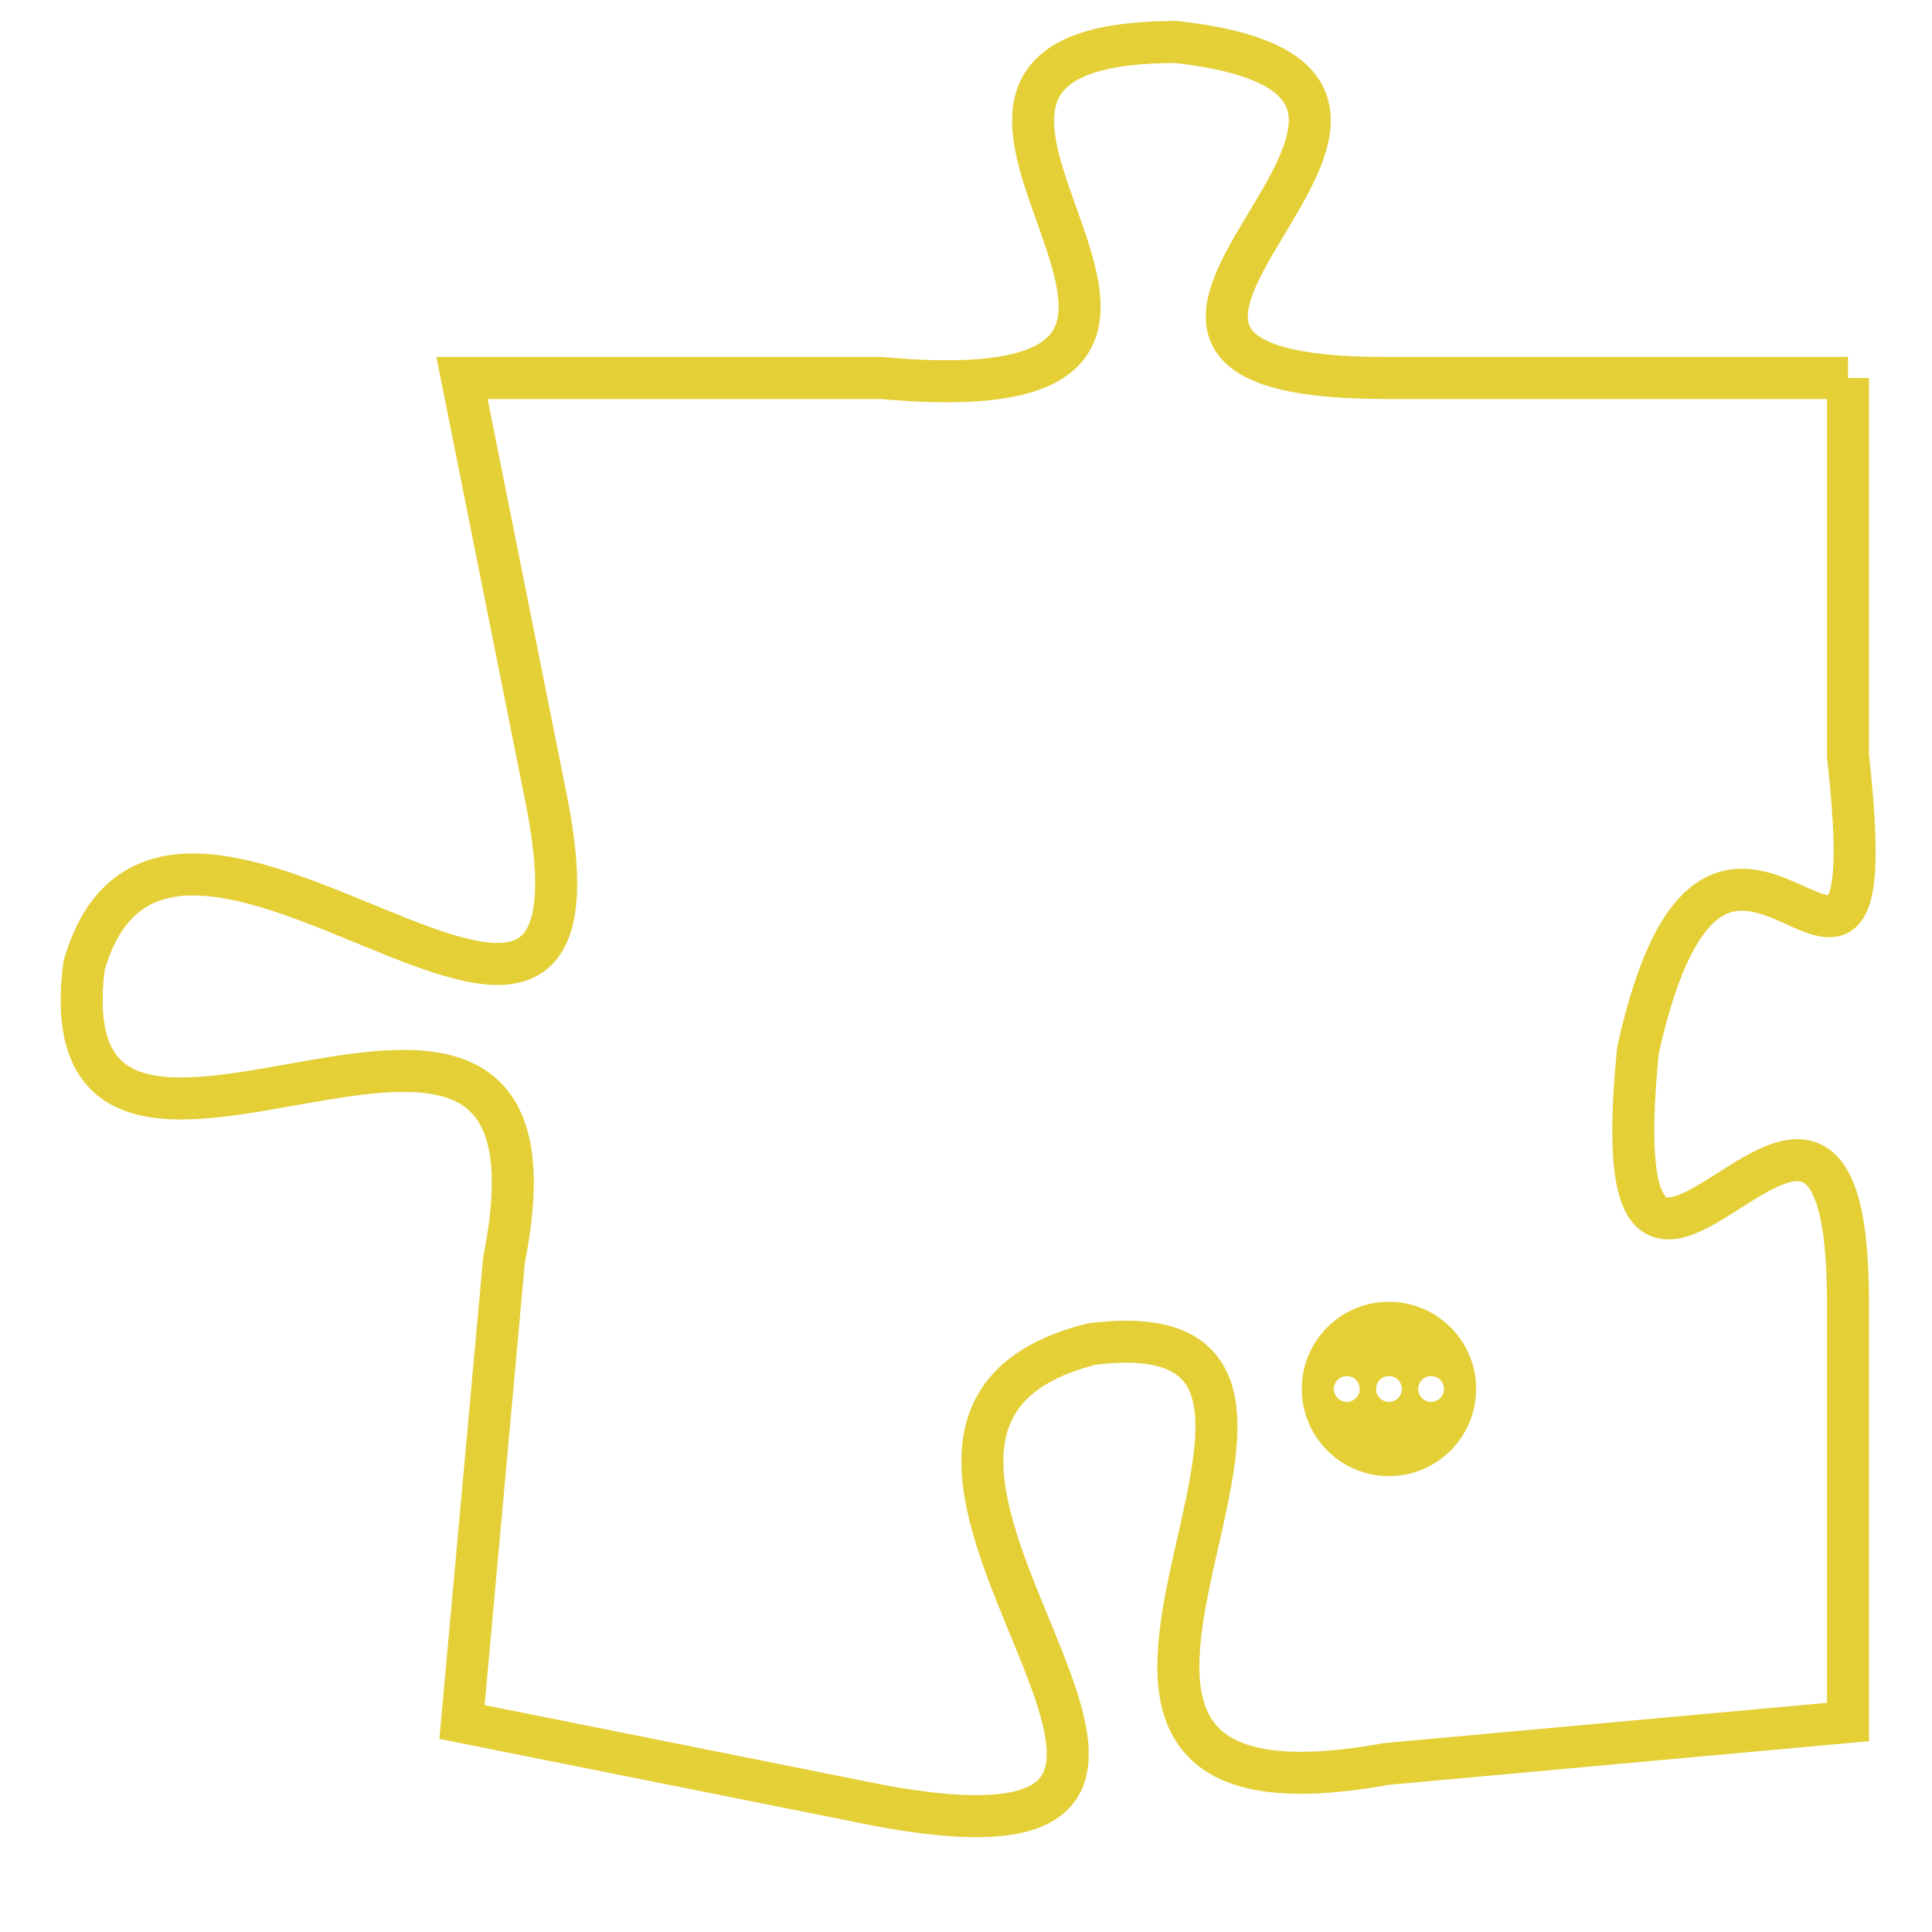 <svg version="1.1" xmlns="http://www.w3.org/2000/svg" xmlns:xlink="http://www.w3.org/1999/xlink" fill="transparent" x="0" y="0" width="350" height="350" preserveAspectRatio="xMinYMin slice"><style type="text/css">.links{fill:transparent;stroke: #E4CF37;}.links:hover{fill:#63D272; opacity:0.4;}</style><defs><g id="allt"><path id="t3434" d="M1815,832 L1804,832 C1794,832 1808,825 1799,824 C1790,824 1803,833 1792,832 L1782,832 1782,832 L1784,842 C1786,852 1775,839 1773,846 C1772,854 1785,843 1783,853 L1782,864 1782,864 L1792,866 C1803,868 1789,857 1797,855 C1805,854 1793,867 1804,865 L1815,864 1815,864 L1815,854 C1815,845 1809,858 1810,848 C1812,839 1816,850 1815,841 L1815,832"/></g><clipPath id="c" clipRule="evenodd" fill="transparent"><use href="#t3434"/></clipPath></defs><svg viewBox="1771 823 46 46" preserveAspectRatio="xMinYMin meet"><svg width="4380" height="2430"><g><image crossorigin="anonymous" x="0" y="0" href="https://nftpuzzle.license-token.com/assets/completepuzzle.svg" width="100%" height="100%" /><g class="links"><use href="#t3434"/></g></g></svg><svg x="1802" y="854" height="9%" width="9%" viewBox="0 0 330 330"><g><a xlink:href="https://nftpuzzle.license-token.com/" class="links"><title>See the most innovative NFT based token software licensing project</title><path fill="#E4CF37" id="more" d="M165,0C74.019,0,0,74.019,0,165s74.019,165,165,165s165-74.019,165-165S255.981,0,165,0z M85,190 c-13.785,0-25-11.215-25-25s11.215-25,25-25s25,11.215,25,25S98.785,190,85,190z M165,190c-13.785,0-25-11.215-25-25 s11.215-25,25-25s25,11.215,25,25S178.785,190,165,190z M245,190c-13.785,0-25-11.215-25-25s11.215-25,25-25 c13.785,0,25,11.215,25,25S258.785,190,245,190z"></path></a></g></svg></svg></svg>